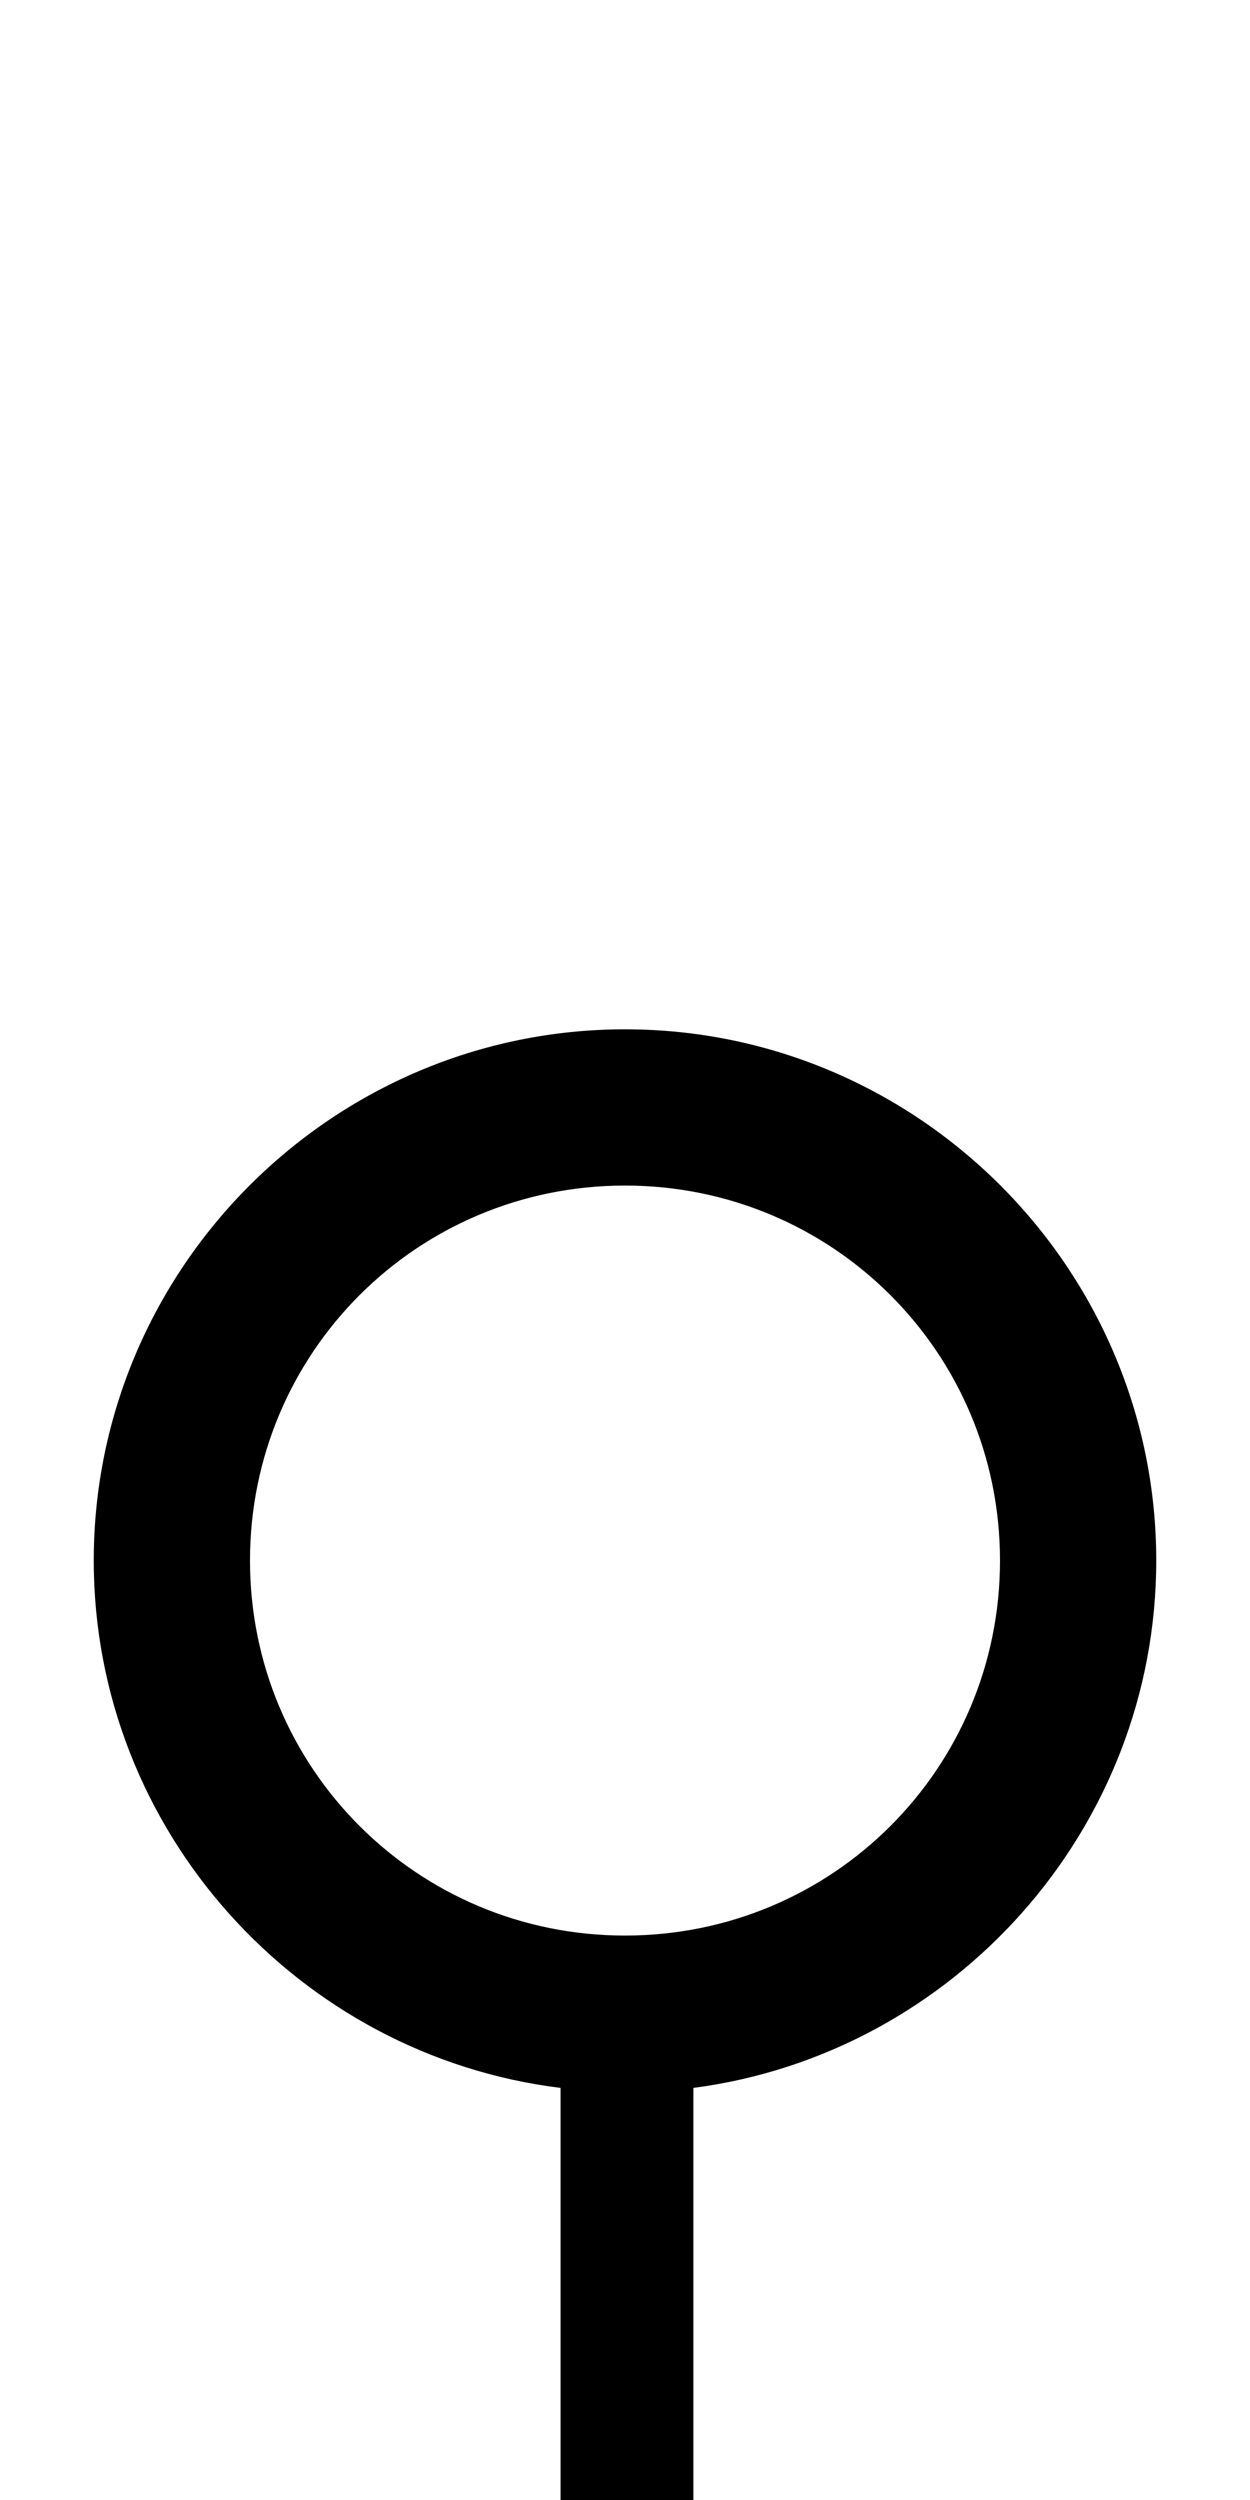 <svg
   xmlns="http://www.w3.org/2000/svg"
   version="1.0"
   width="40"
   height="80">
    <path
       d="m 20,32.938 c -9.357,0 -17,7.643 -17,17 0,8.652 6.555,15.842 14.938,16.875 l 0,13.188 4.25,0 0,-13.188 C 30.512,65.725 37,58.548 37,49.938 c 0,-9.357 -7.643,-17 -17,-17 z m 0,5 c 6.651,0 12,5.349 12,12 0,6.651 -5.349,12 -12,12 -6.651,0 -12,-5.349 -12,-12 0,-6.651 5.349,-12 12,-12 z"/>
</svg>
